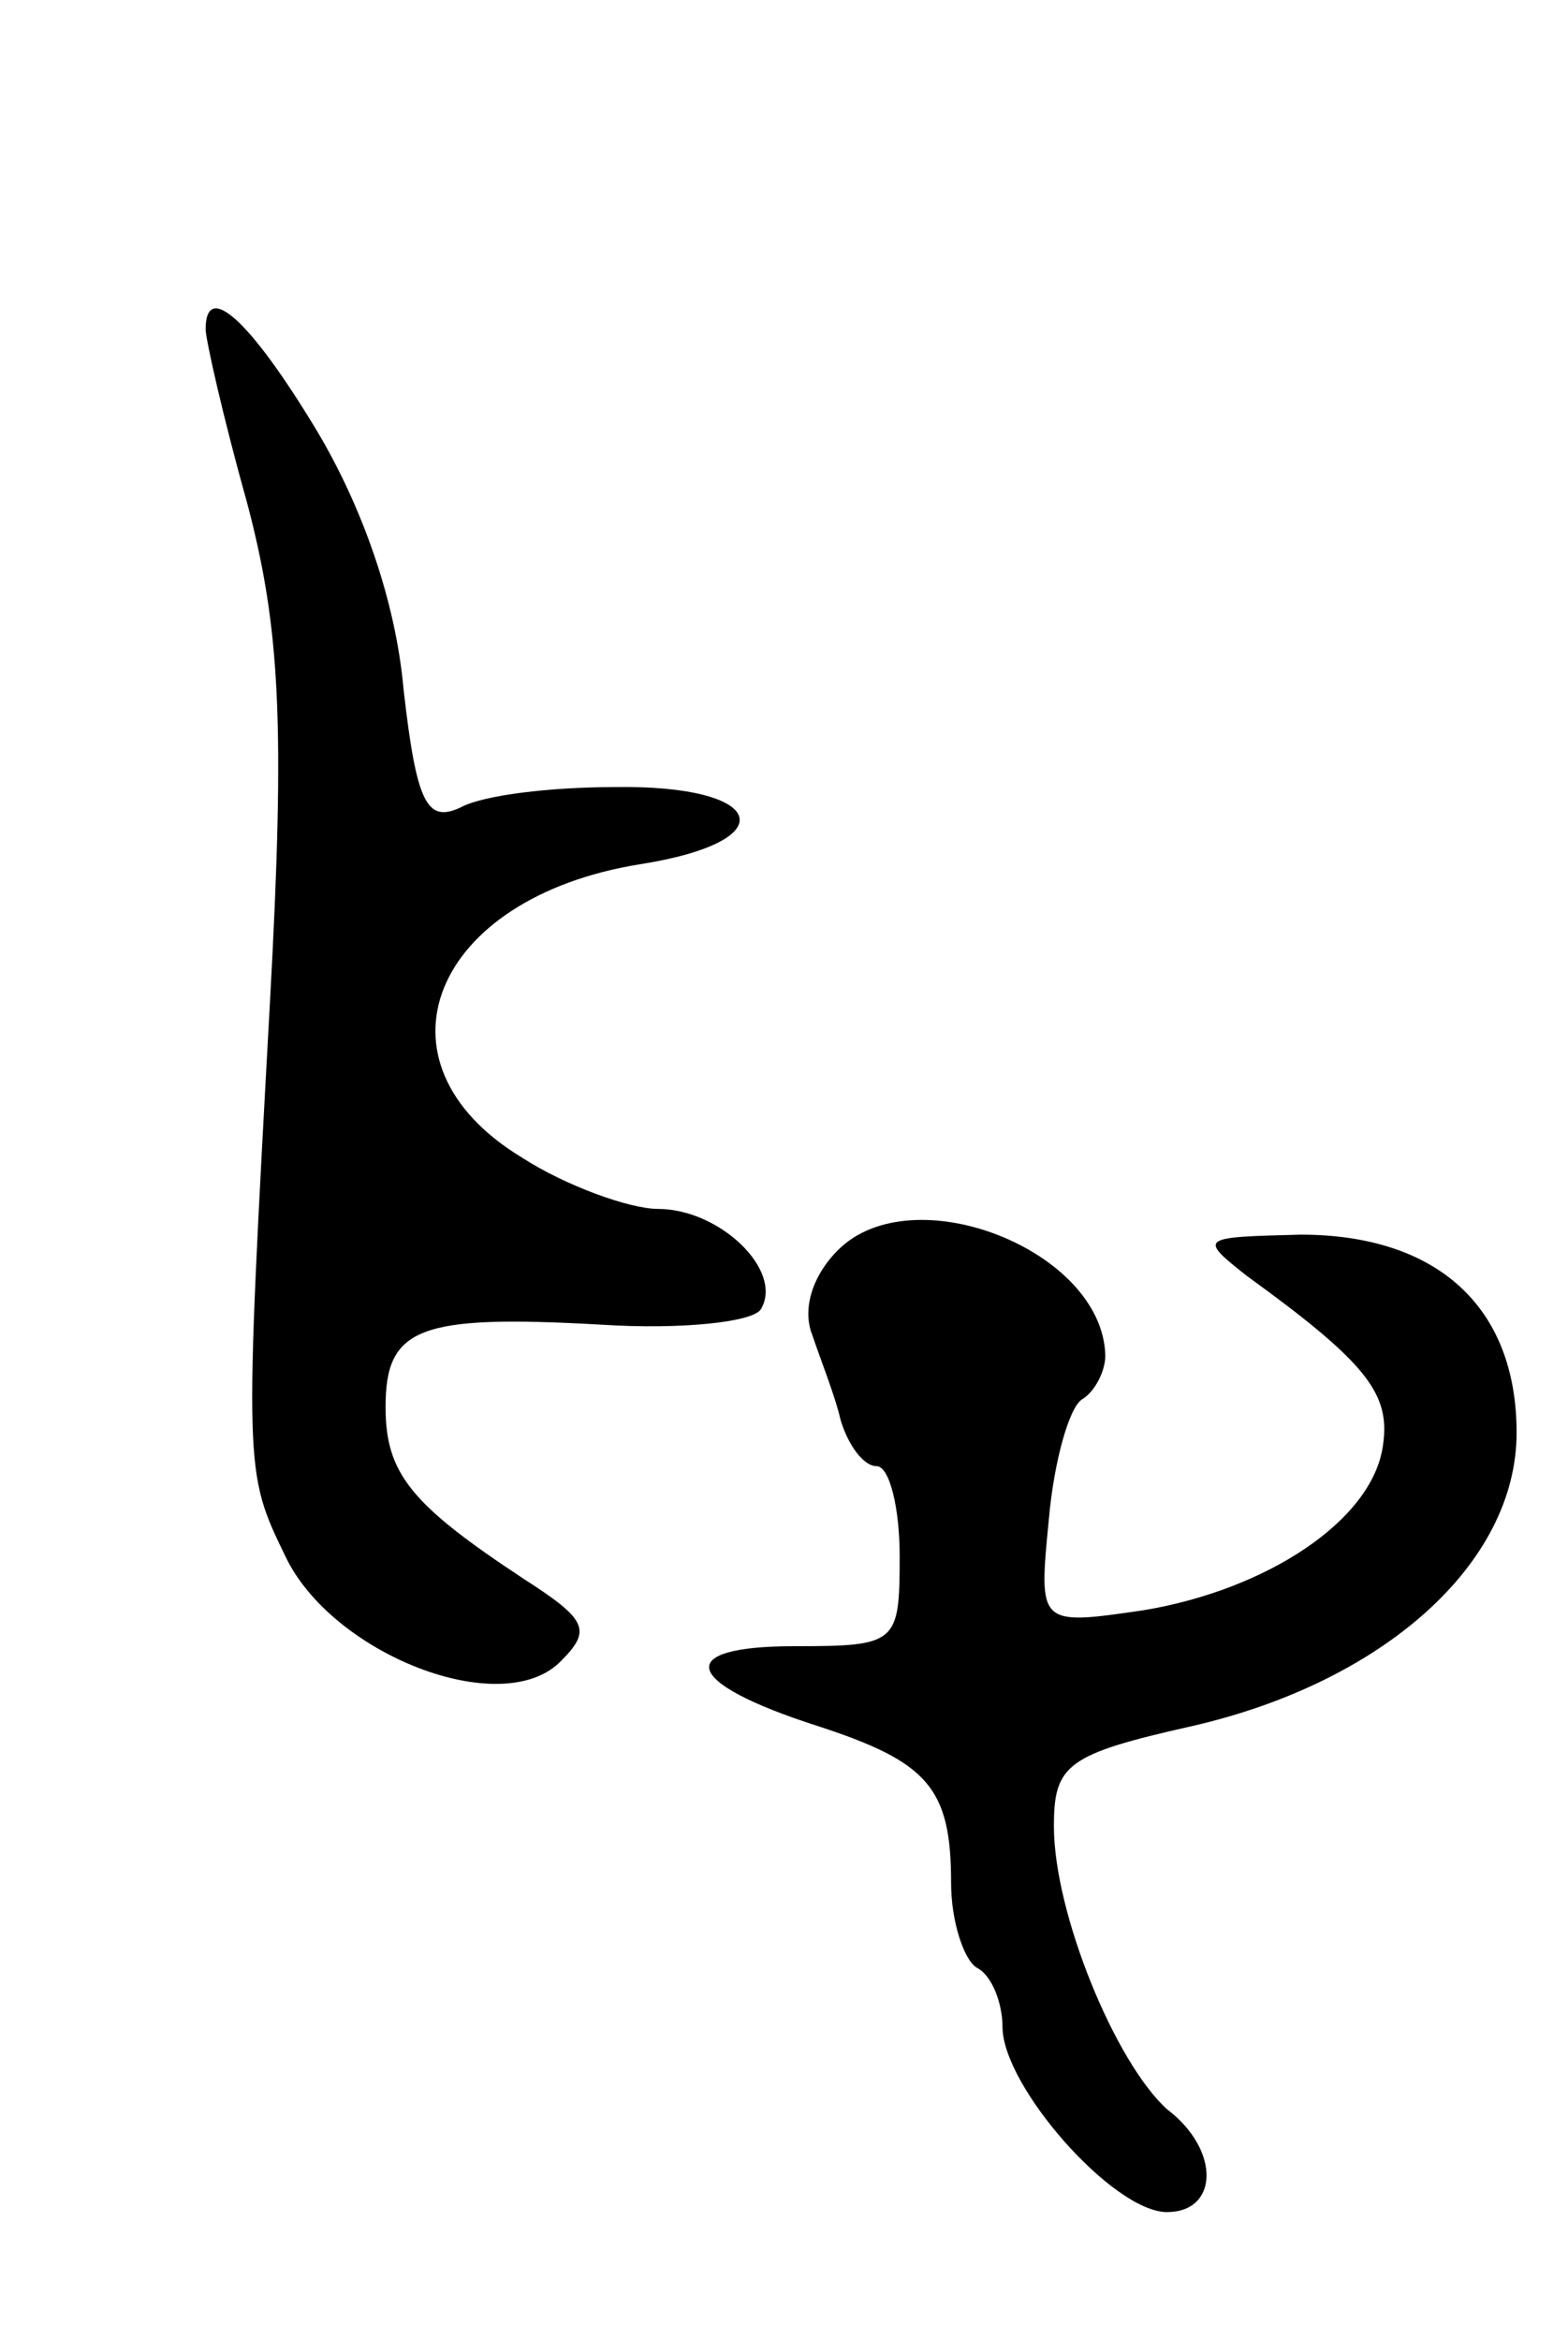 <svg version="1.0" xmlns="http://www.w3.org/2000/svg"
 width="61pt" height="91pt" viewBox="0 0 61 91"
 preserveAspectRatio="xMidYMid meet">
<g transform="translate(0,91) scale(0.1,-0.1)"
fill="#000000" stroke="none">
<path d="M80 782 c0 -4 7 -35 16 -67 13 -49 15 -86 9 -195 -10 -182 -10 -182
6 -215 18 -38 84 -64 107 -41 12 12 11 16 -14 32 -44 29 -54 41 -54 67 0 31
13 36 84 32 31 -2 59 1 62 6 9 15 -16 39 -40 39 -11 0 -36 9 -53 20 -61 37
-35 101 46 114 57 9 49 31 -10 30 -24 0 -51 -3 -60 -8 -13 -6 -17 2 -22 46 -3
34 -16 71 -34 101 -26 43 -43 58 -43 39z"/>
<path d="M326 424 c-10 -10 -14 -23 -10 -33 3 -9 9 -24 11 -33 3 -10 9 -18 14
-18 5 0 9 -16 9 -35 0 -34 -1 -35 -41 -35 -47 0 -44 -14 9 -31 43 -14 52 -24
52 -61 0 -15 5 -30 10 -33 6 -3 10 -14 10 -23 0 -23 43 -72 64 -72 20 0 21 24
0 40 -20 18 -44 76 -44 110 0 24 5 28 54 39 74 17 126 63 126 114 0 49 -31 77
-84 77 -39 -1 -40 -1 -21 -16 47 -34 56 -46 53 -66 -4 -29 -45 -56 -93 -64
-41 -6 -41 -6 -37 35 2 23 8 44 13 47 5 3 9 11 9 17 -1 41 -75 70 -104 41z"/>
</g>
</svg>
